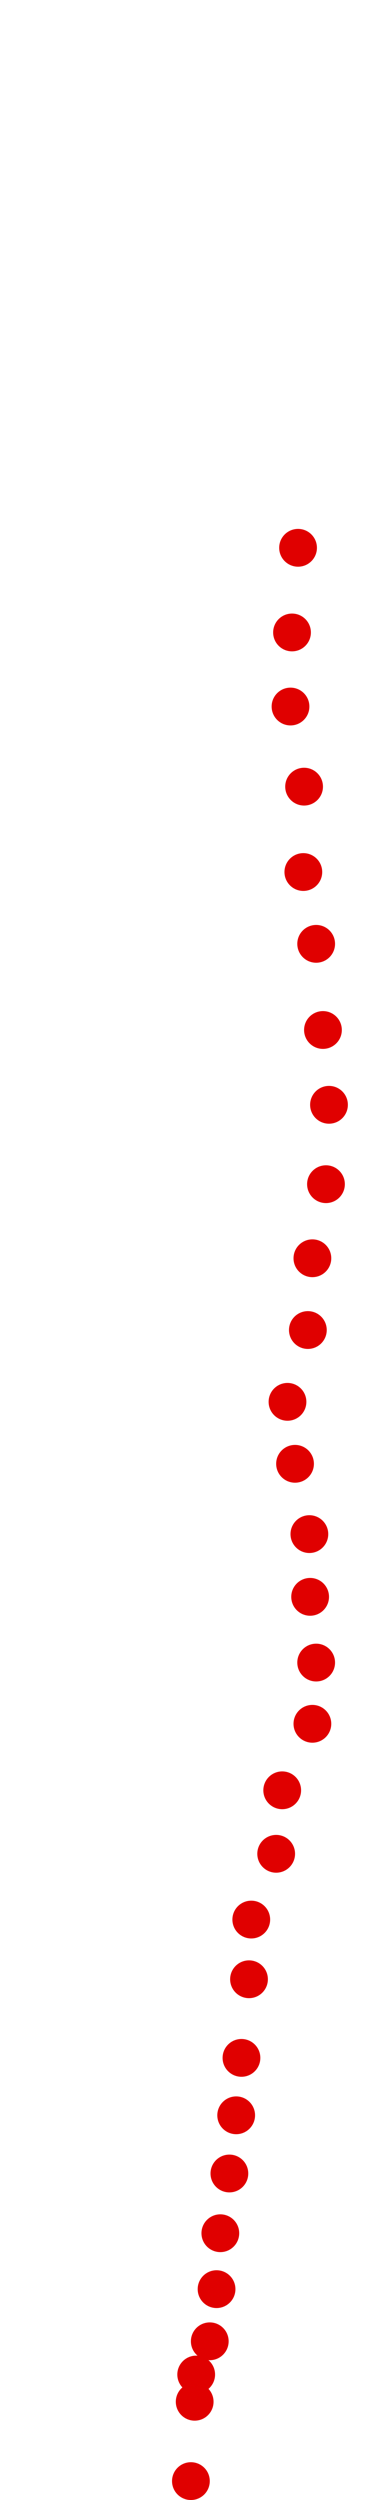 <?xml version="1.0" encoding="UTF-8"?>
<!-- Created with Inkscape (http://www.inkscape.org/) -->
<svg width="100" height="650" version="1.1" viewBox="0 0 100 650" xmlns="http://www.w3.org/2000/svg" xmlns:cc="http://creativecommons.org/ns#" xmlns:dc="http://purl.org/dc/elements/1.1/" xmlns:rdf="http://www.w3.org/1999/02/22-rdf-syntax-ns#">
 <g transform="translate(19.65 -90.231)" fill="#e00000">
  <circle cx="30.065" cy="735.32" r="4.915"/>
  <circle cx="31.048" cy="714.69" r="4.915"/>
  <circle cx="31.441" cy="707.61" r="4.915"/>
  <circle cx="34.978" cy="698.97" r="4.915"/>
  <circle cx="36.746" cy="685.41" r="4.915"/>
  <circle cx="37.729" cy="670.87" r="4.915"/>
  <circle cx="40.087" cy="655.34" r="4.915"/>
  <circle cx="41.855" cy="640.21" r="4.915"/>
  <circle cx="43.231" cy="625.28" r="4.915"/>
  <circle cx="45.196" cy="604.84" r="4.915"/>
  <circle cx="45.785" cy="589.32" r="4.915"/>
  <circle cx="52.27" cy="572.22" r="4.915"/>
  <circle cx="53.842" cy="555.71" r="4.915"/>
  <circle cx="61.702" cy="538.42" r="4.915"/>
  <circle cx="62.685" cy="522.5" r="4.915"/>
  <circle cx="61.113" cy="505.41" r="4.915"/>
  <circle cx="60.916" cy="489.1" r="4.915"/>
  <circle cx="57.183" cy="470.82" r="4.915"/>
  <circle cx="55.218" cy="454.71" r="4.915"/>
  <circle cx="60.523" cy="436.04" r="4.915"/>
  <circle cx="61.702" cy="417.38" r="4.915"/>
  <circle cx="65.239" cy="398.12" r="4.915"/>
  <circle cx="66.025" cy="377.48" r="4.915"/>
  <circle cx="64.453" cy="358.03" r="4.915"/>
  <circle cx="62.685" cy="335.63" r="4.915"/>
  <circle cx="59.344" cy="316.96" r="4.915"/>
  <circle cx="59.541" cy="294.76" r="4.915"/>
  <circle cx="56.004" cy="273.93" r="4.915"/>
  <circle cx="56.397" cy="254.67" r="4.915"/>
  <circle cx="57.969" cy="232.66" r="4.915"/>
 </g>
</svg>
